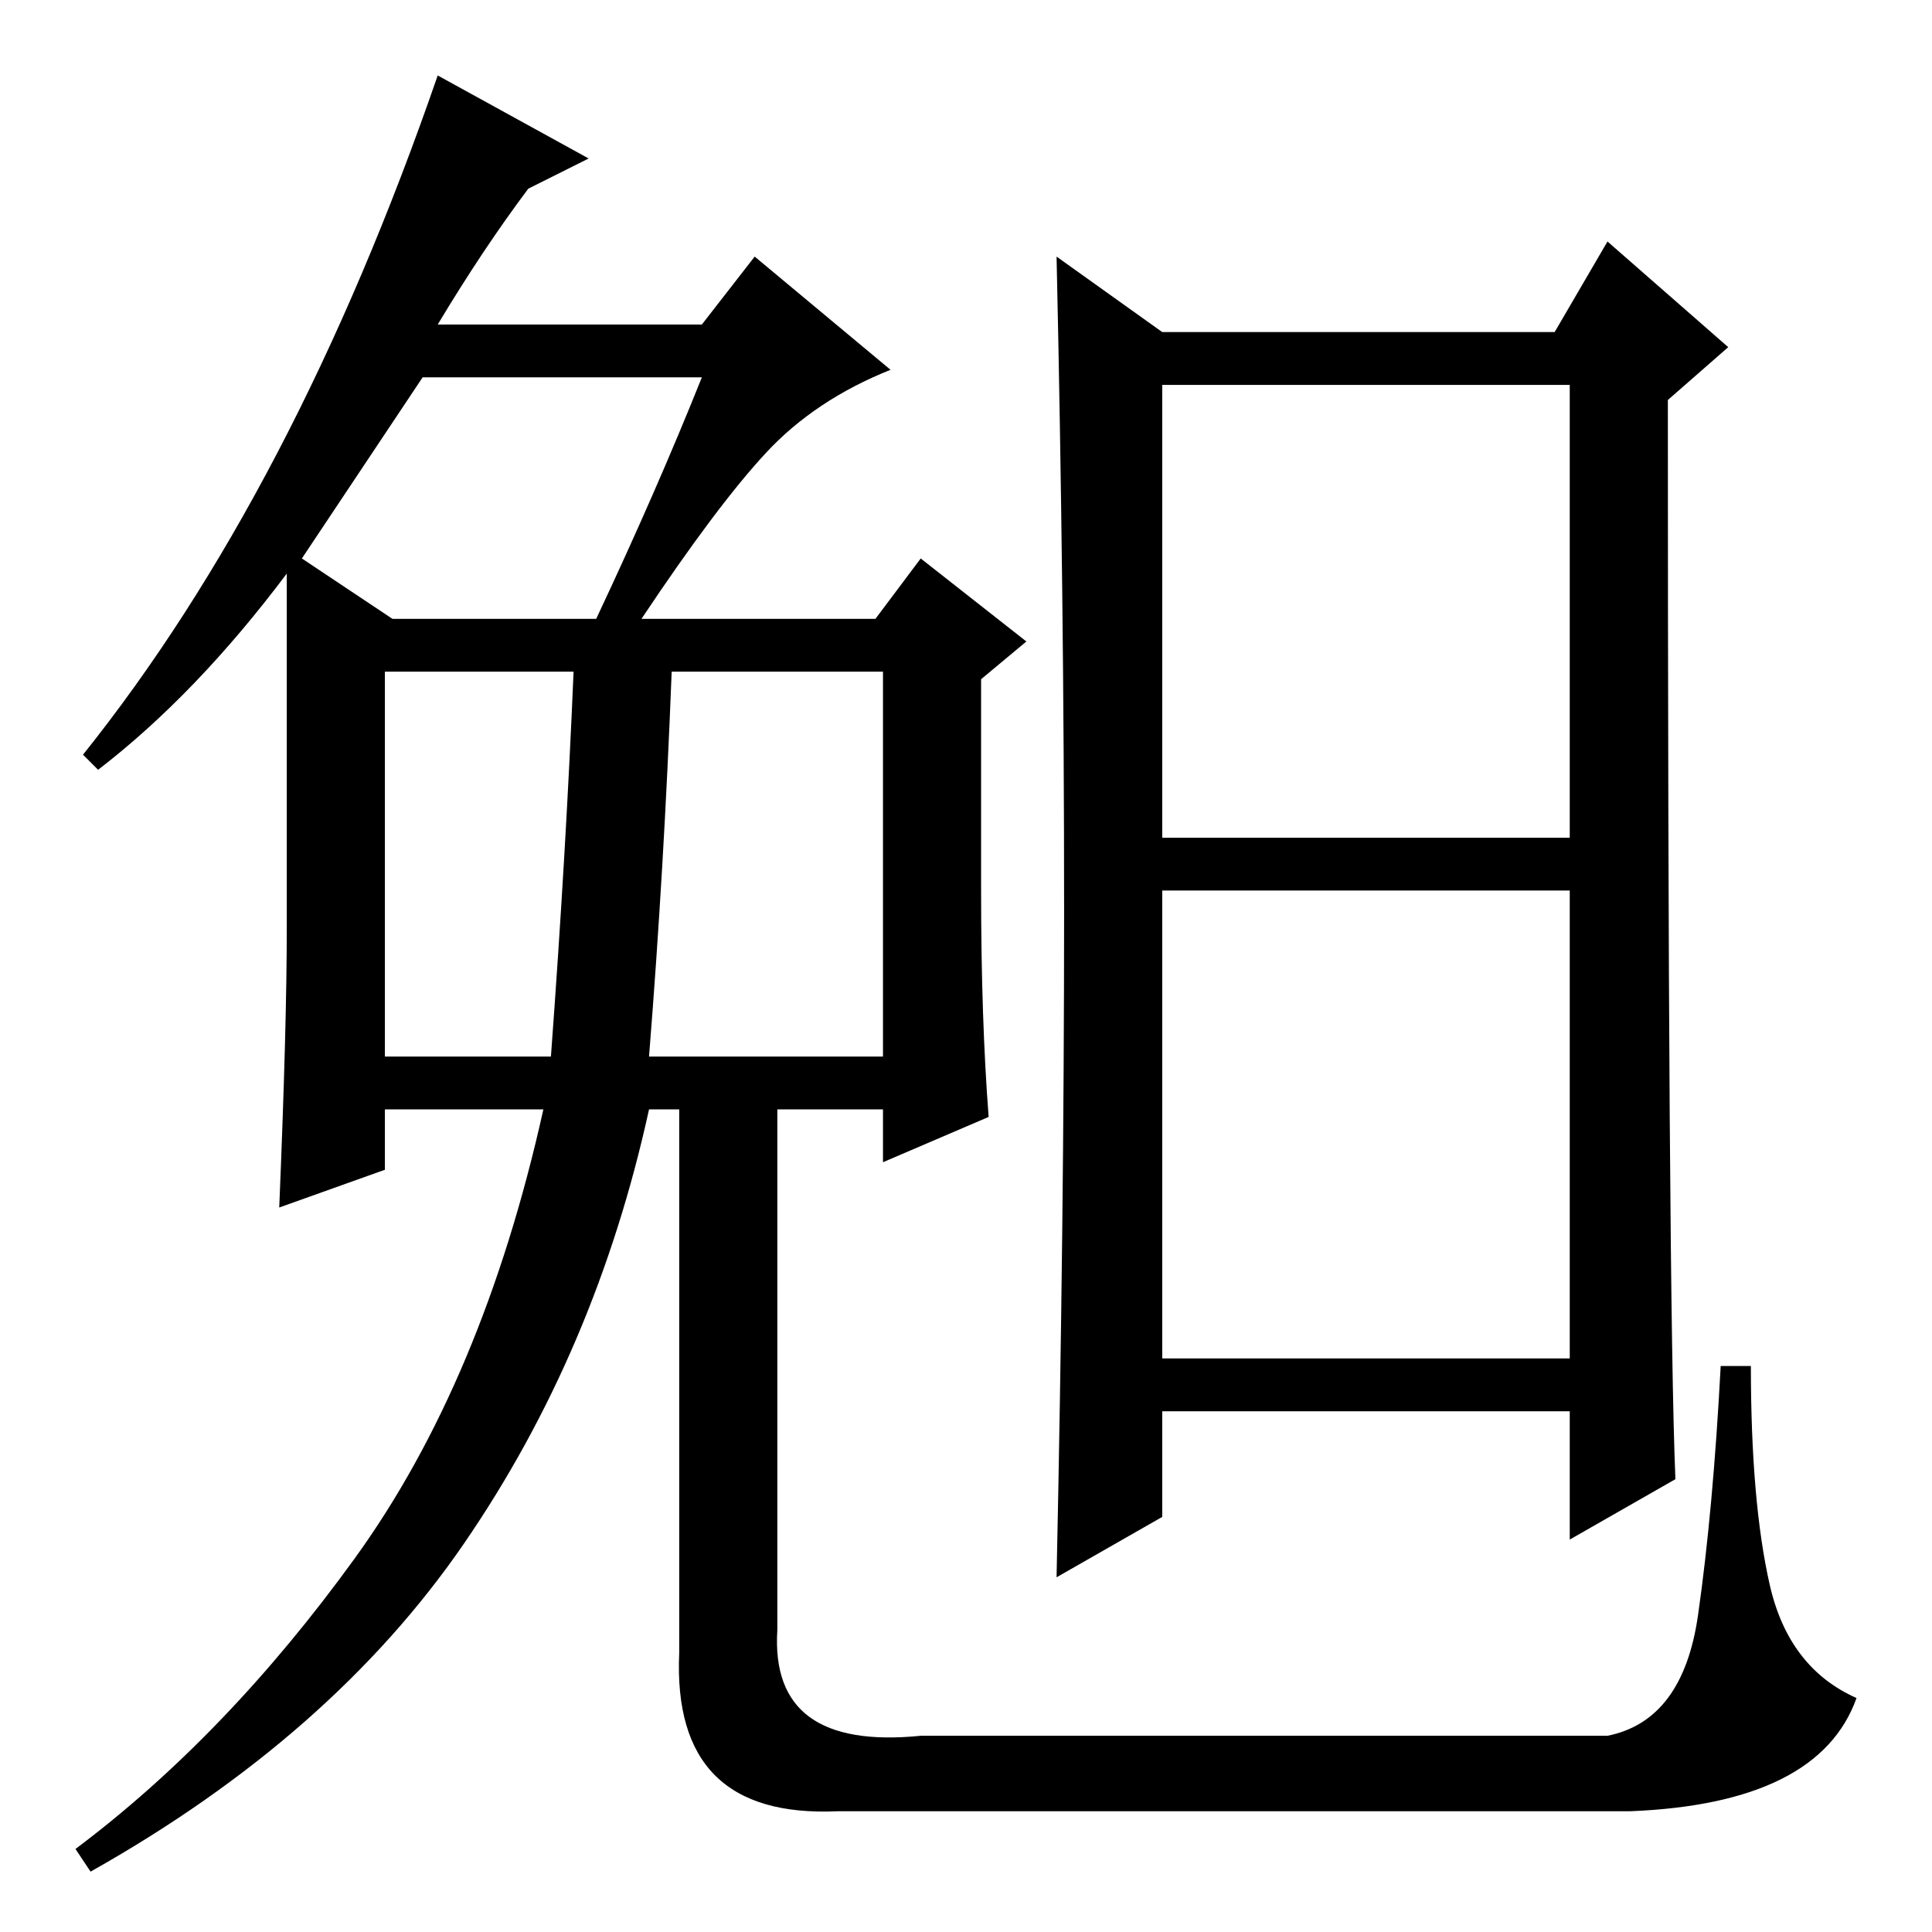 <?xml version="1.0" standalone="no"?>
<!DOCTYPE svg PUBLIC "-//W3C//DTD SVG 1.1//EN" "http://www.w3.org/Graphics/SVG/1.1/DTD/svg11.dtd" >
<svg xmlns="http://www.w3.org/2000/svg" xmlns:xlink="http://www.w3.org/1999/xlink" version="1.1" viewBox="0 -36 256 256">
  <g transform="matrix(1 0 0 -1 0 220)">
   <path fill="currentColor"
d="M86 116h31v51h-28q-1 -26 -3 -51zM51 116h22q2 27 3 51h-25v-51zM93 206h-37l-16 -24l12 -8h27q8 17 14 32zM38 133v47q-12 -16 -25 -26l-2 2q28 35 47 90l20 -11l-8 -4q-6 -8 -12 -18h35l7 9l18 -15q-10 -4 -16.5 -11t-16.5 -22h31l6 8l14 -11l-6 -5v-28q0 -17 1 -30
l-14 -6v7h-31q-7 -32 -24.5 -57.5t-49.5 -43.5l-2 3q20 15 37 38.5t25 59.5h-21v-8l-14 -5q1 24 1 37zM90 109h13v-69q-1 -16 19 -14h91q10 2 12 16t3 33h4q0 -18 2.5 -29t11.5 -15q-5 -14 -30 -15h-105q-22 -1 -21 21v72zM154 145h54v60h-54v-60zM154 76h54v62h-54v-62z
M222 60l-14 -8v17h-54v-14l-14 -8q1 47 1 88.5t-1 86.5l14 -10h52l7 12l16 -14l-8 -7q0 -119 1 -143z" />
  </g>

</svg>
